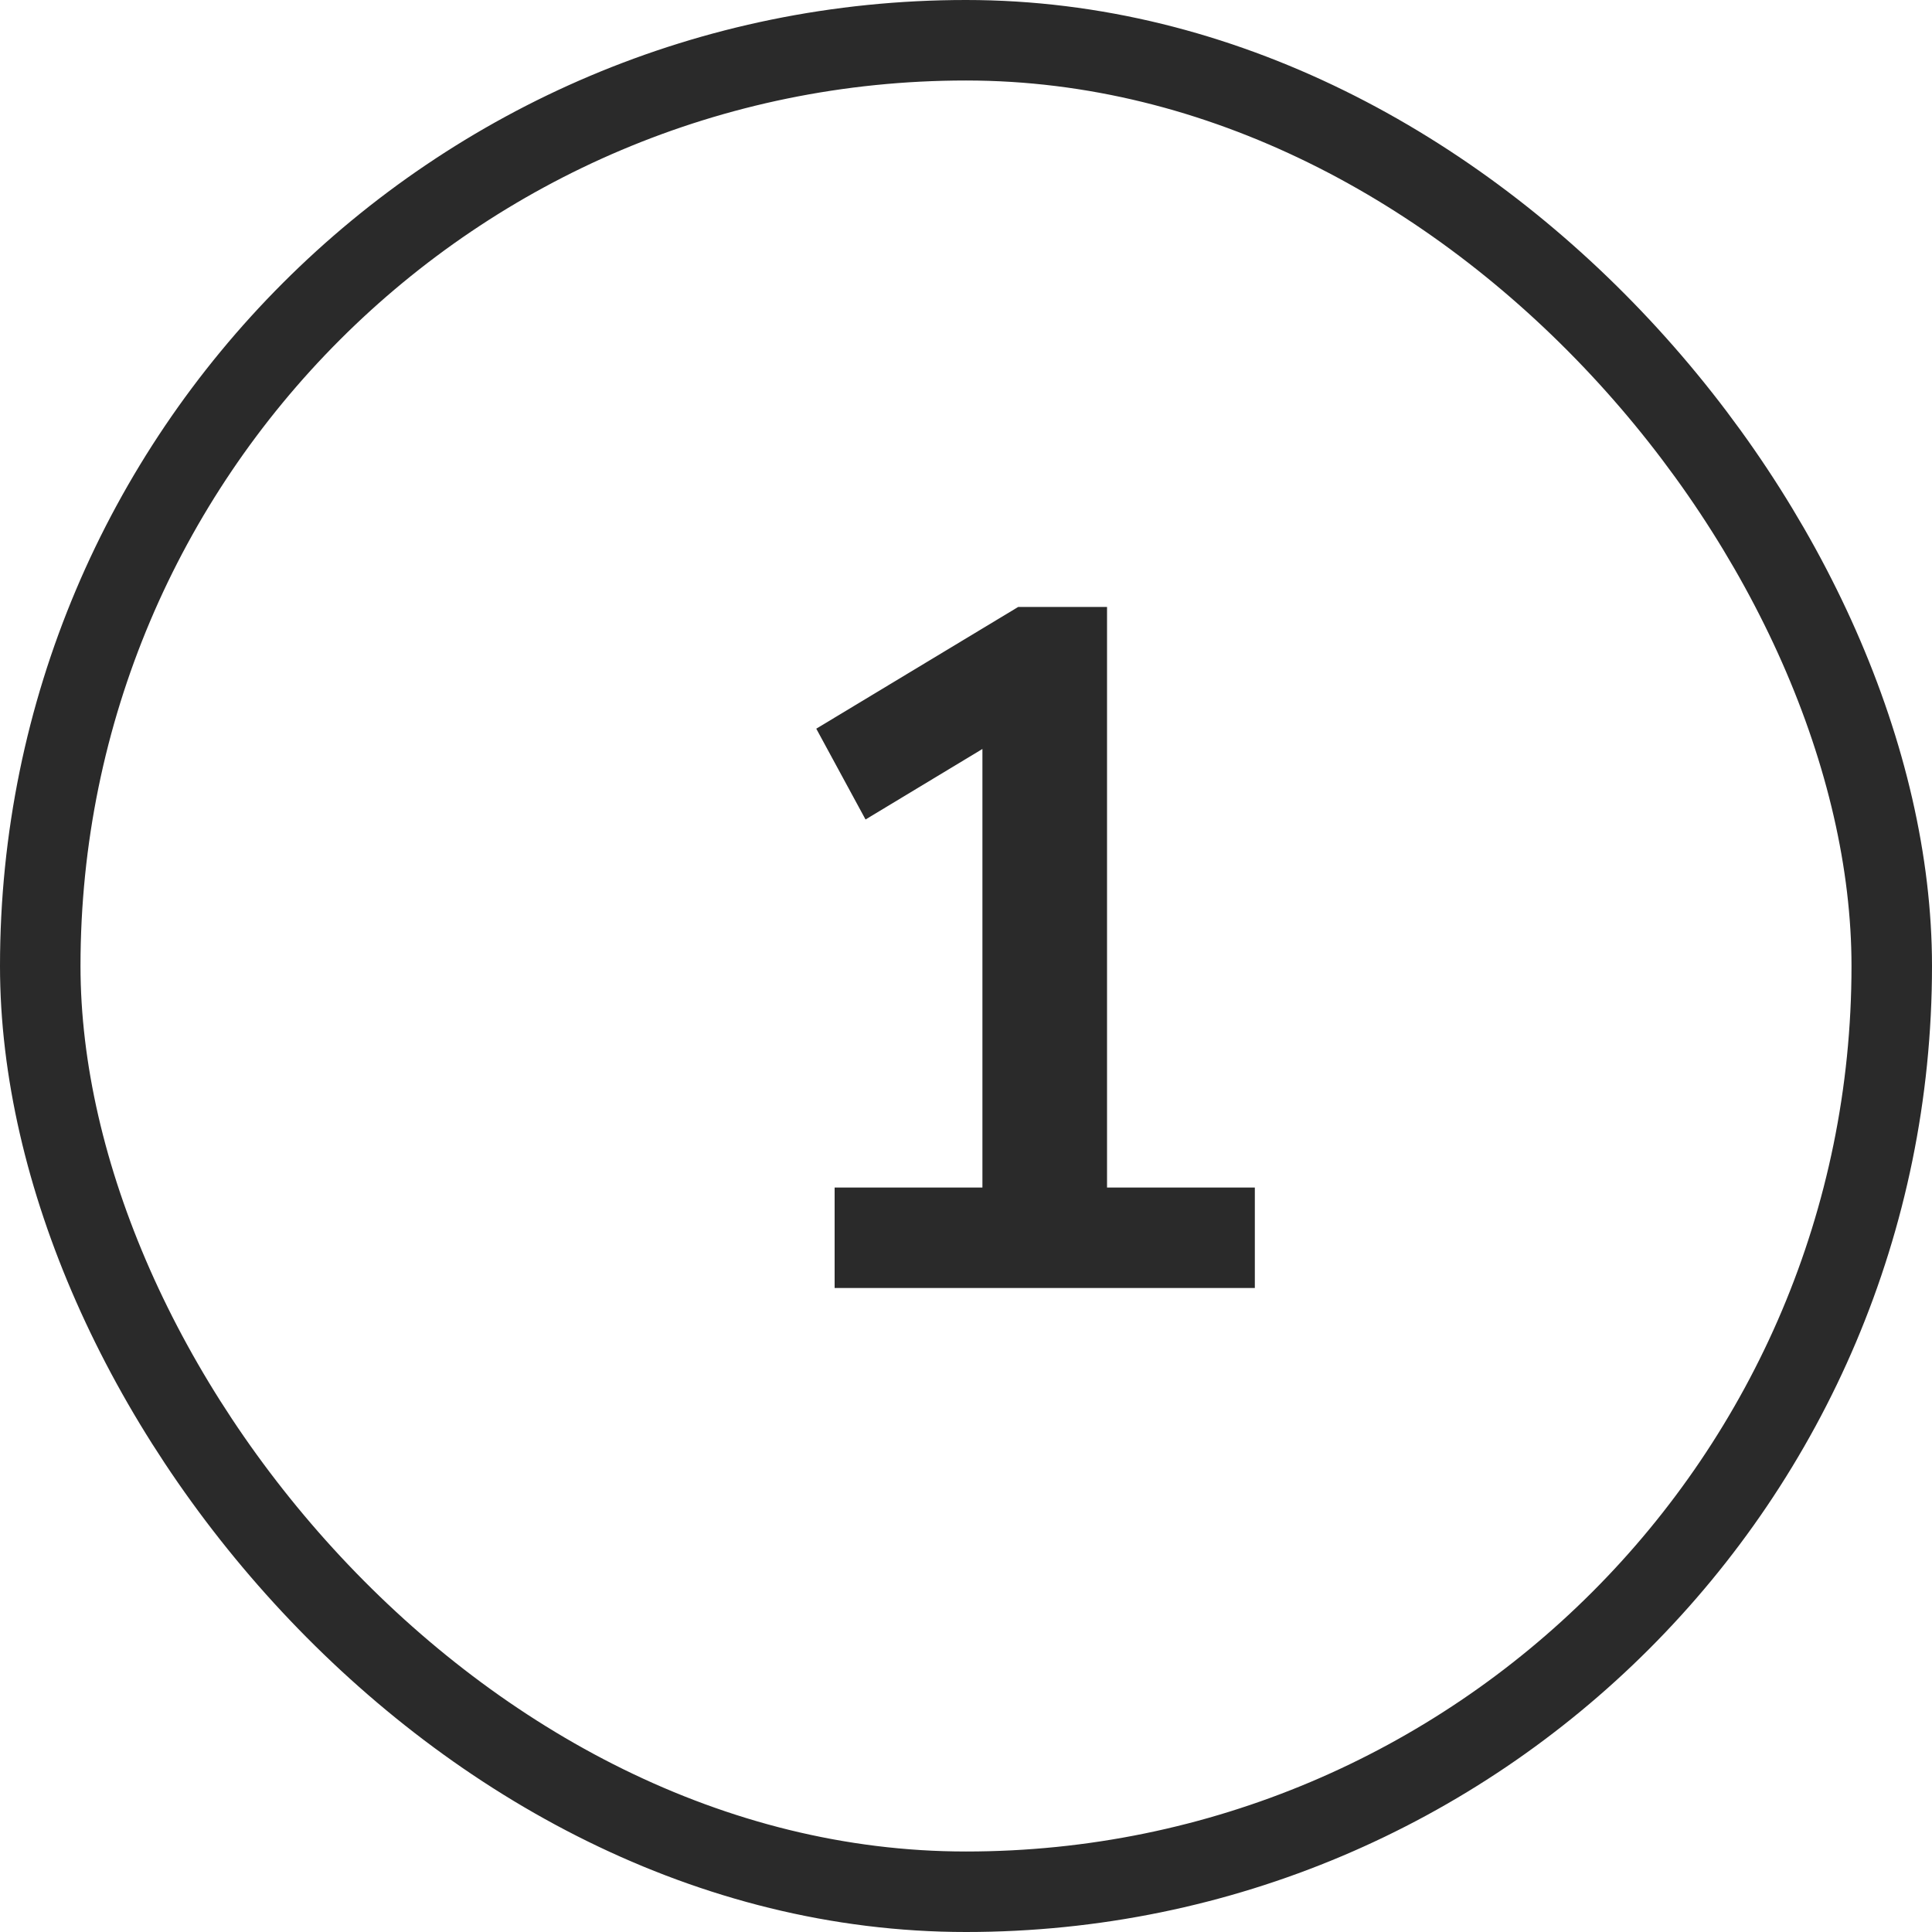 <svg width="24" height="24" viewBox="0 0 24 24" fill="none" xmlns="http://www.w3.org/2000/svg">
<rect x="0.5" y="0.5" width="23" height="23" rx="11.5" stroke="#2A2A2A"/>
<path d="M15.588 14.752V16H10.368V14.752H12.204V9.304L10.752 10.18L10.14 9.052L12.648 7.54H13.752V14.752H15.588Z" fill="#2A2A2A"/>
</svg>
